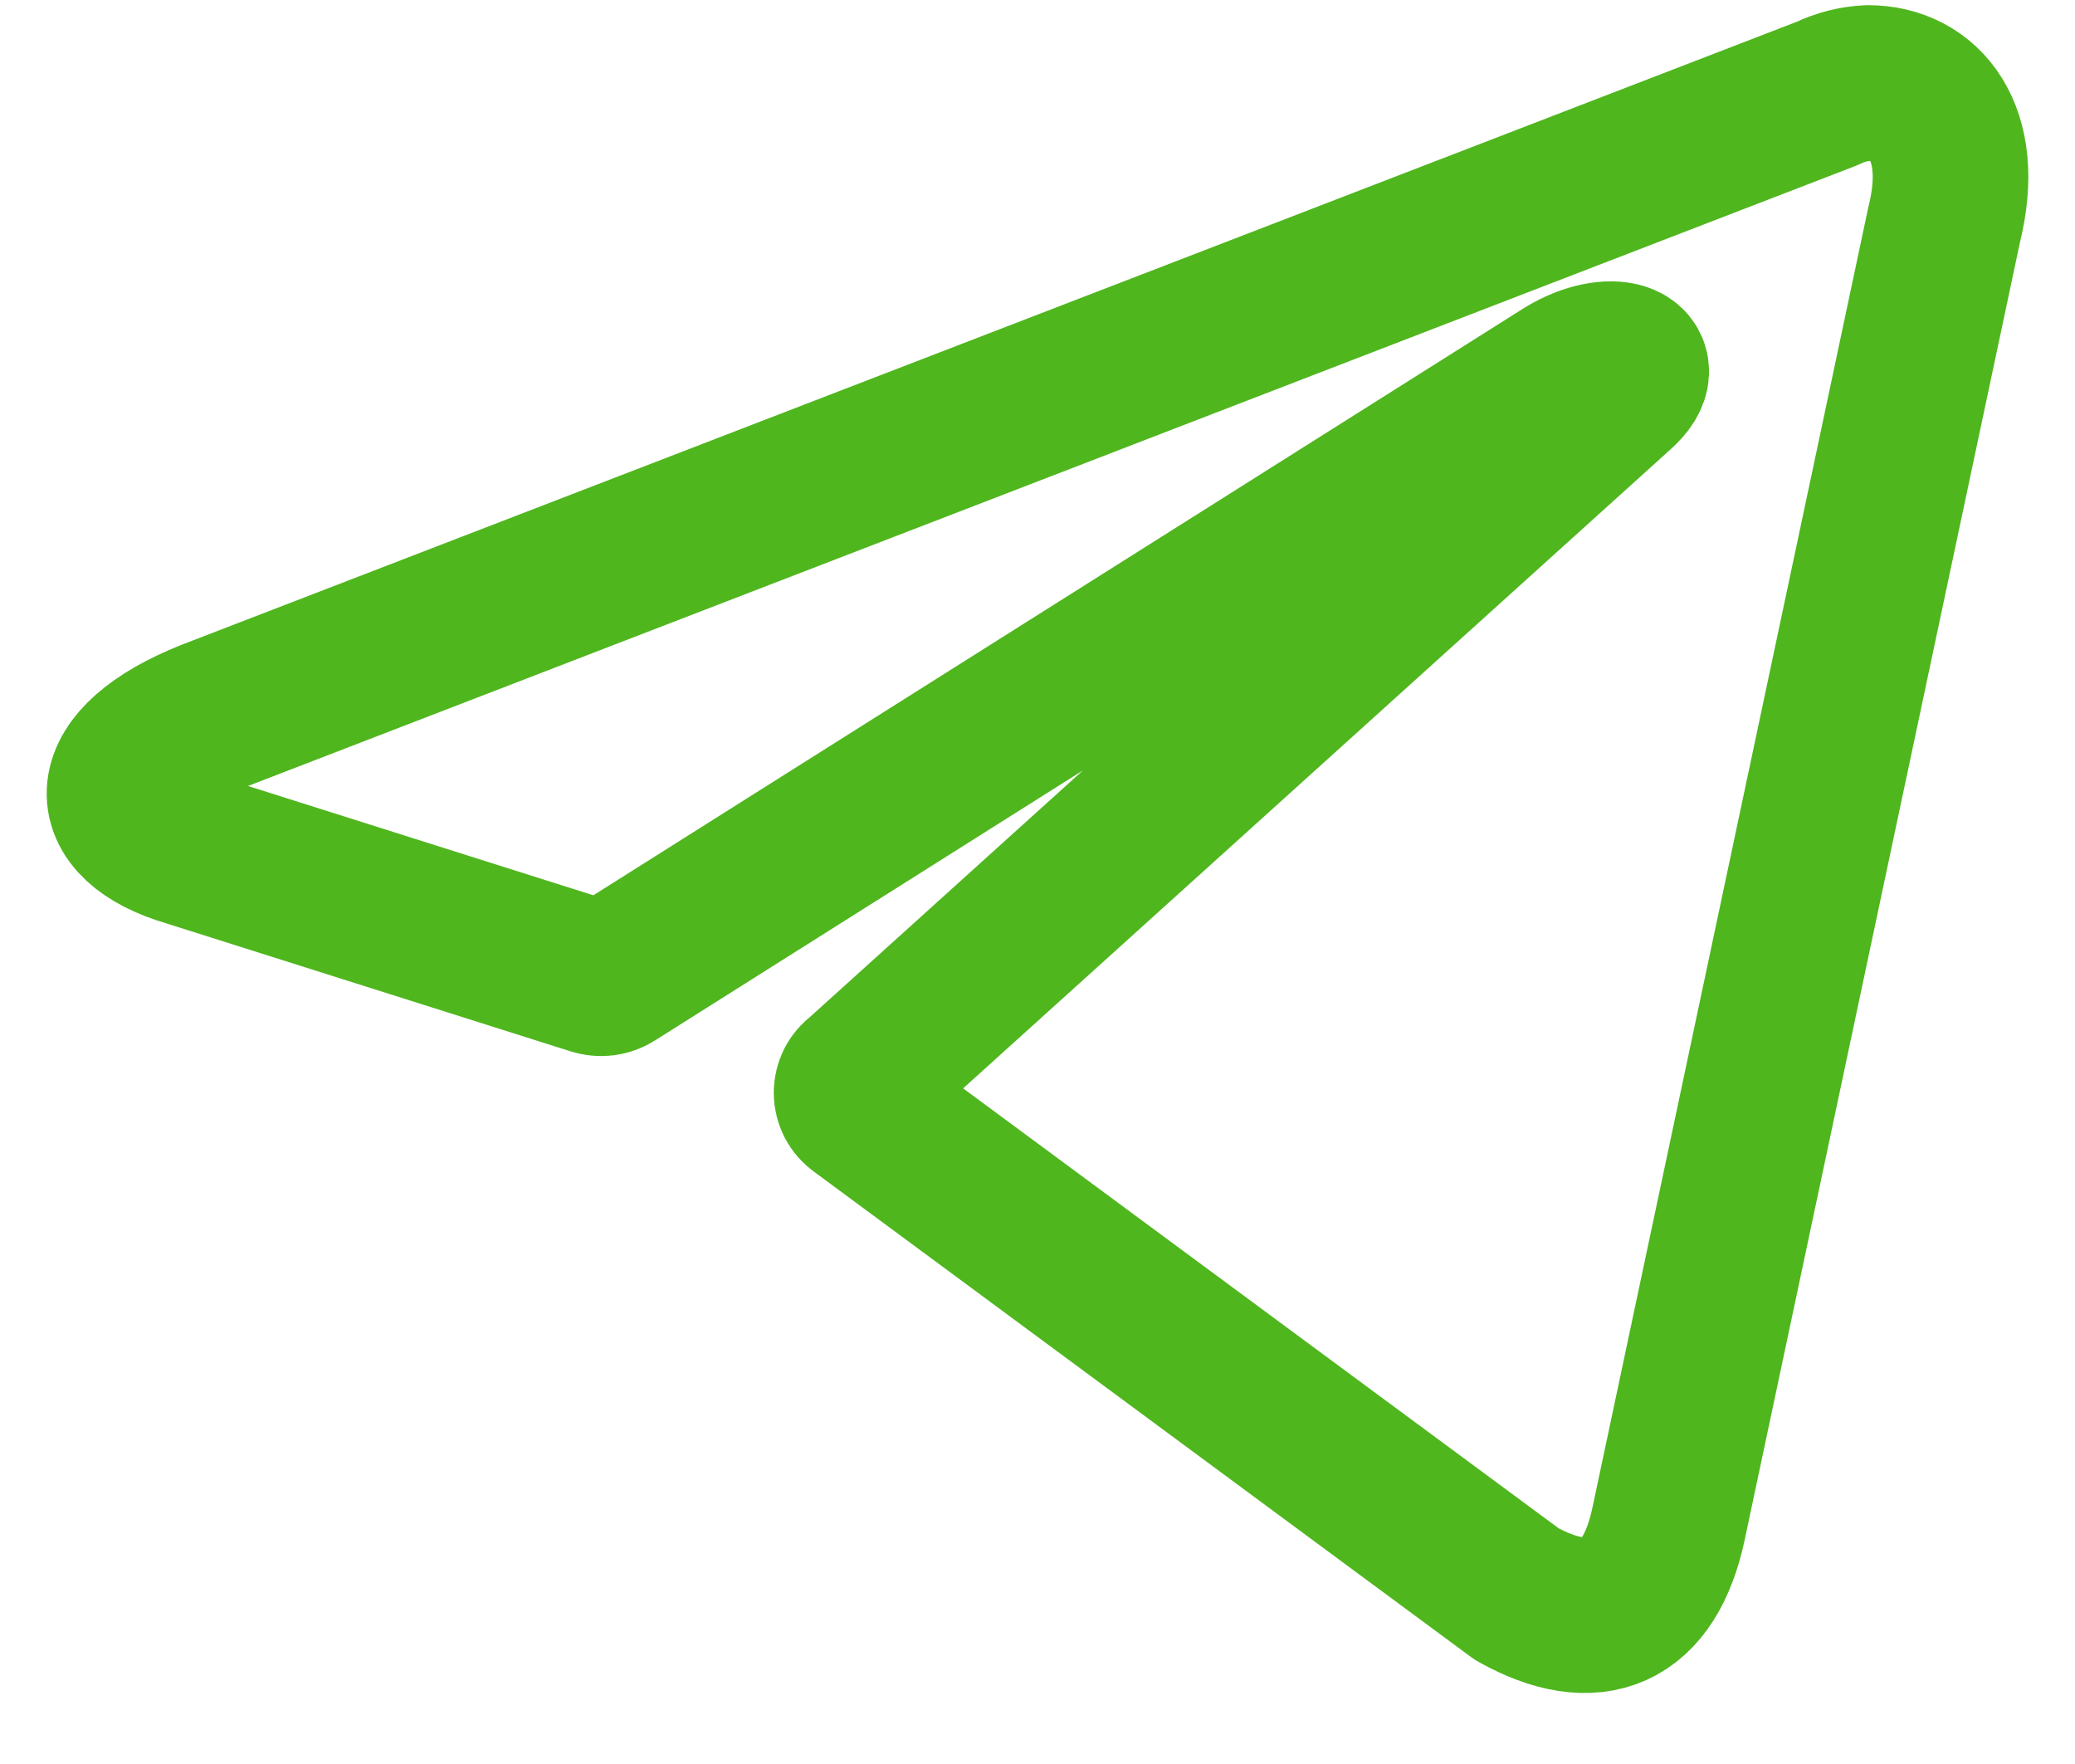 <svg width="20" height="17" viewBox="0 0 20 17" fill="none" xmlns="http://www.w3.org/2000/svg">
<path d="M18.007 0.8C18.55 0.8 18.959 1.276 18.74 2.16L16.085 14.673C15.9 15.562 15.362 15.777 14.62 15.363L8.288 10.686C8.263 10.668 8.243 10.645 8.229 10.618C8.216 10.591 8.208 10.562 8.208 10.531C8.208 10.501 8.216 10.471 8.229 10.444C8.243 10.418 8.263 10.394 8.288 10.377L15.6 3.773C15.933 3.478 15.529 3.336 15.091 3.602L5.914 9.392C5.886 9.41 5.854 9.422 5.821 9.426C5.788 9.43 5.755 9.426 5.723 9.416L1.827 8.183C0.961 7.931 0.961 7.337 2.022 6.913L17.613 0.9C17.736 0.84 17.87 0.806 18.007 0.8Z" stroke="#4FB61E" stroke-width="1.5" stroke-linecap="round" stroke-linejoin="round"/>
</svg>

